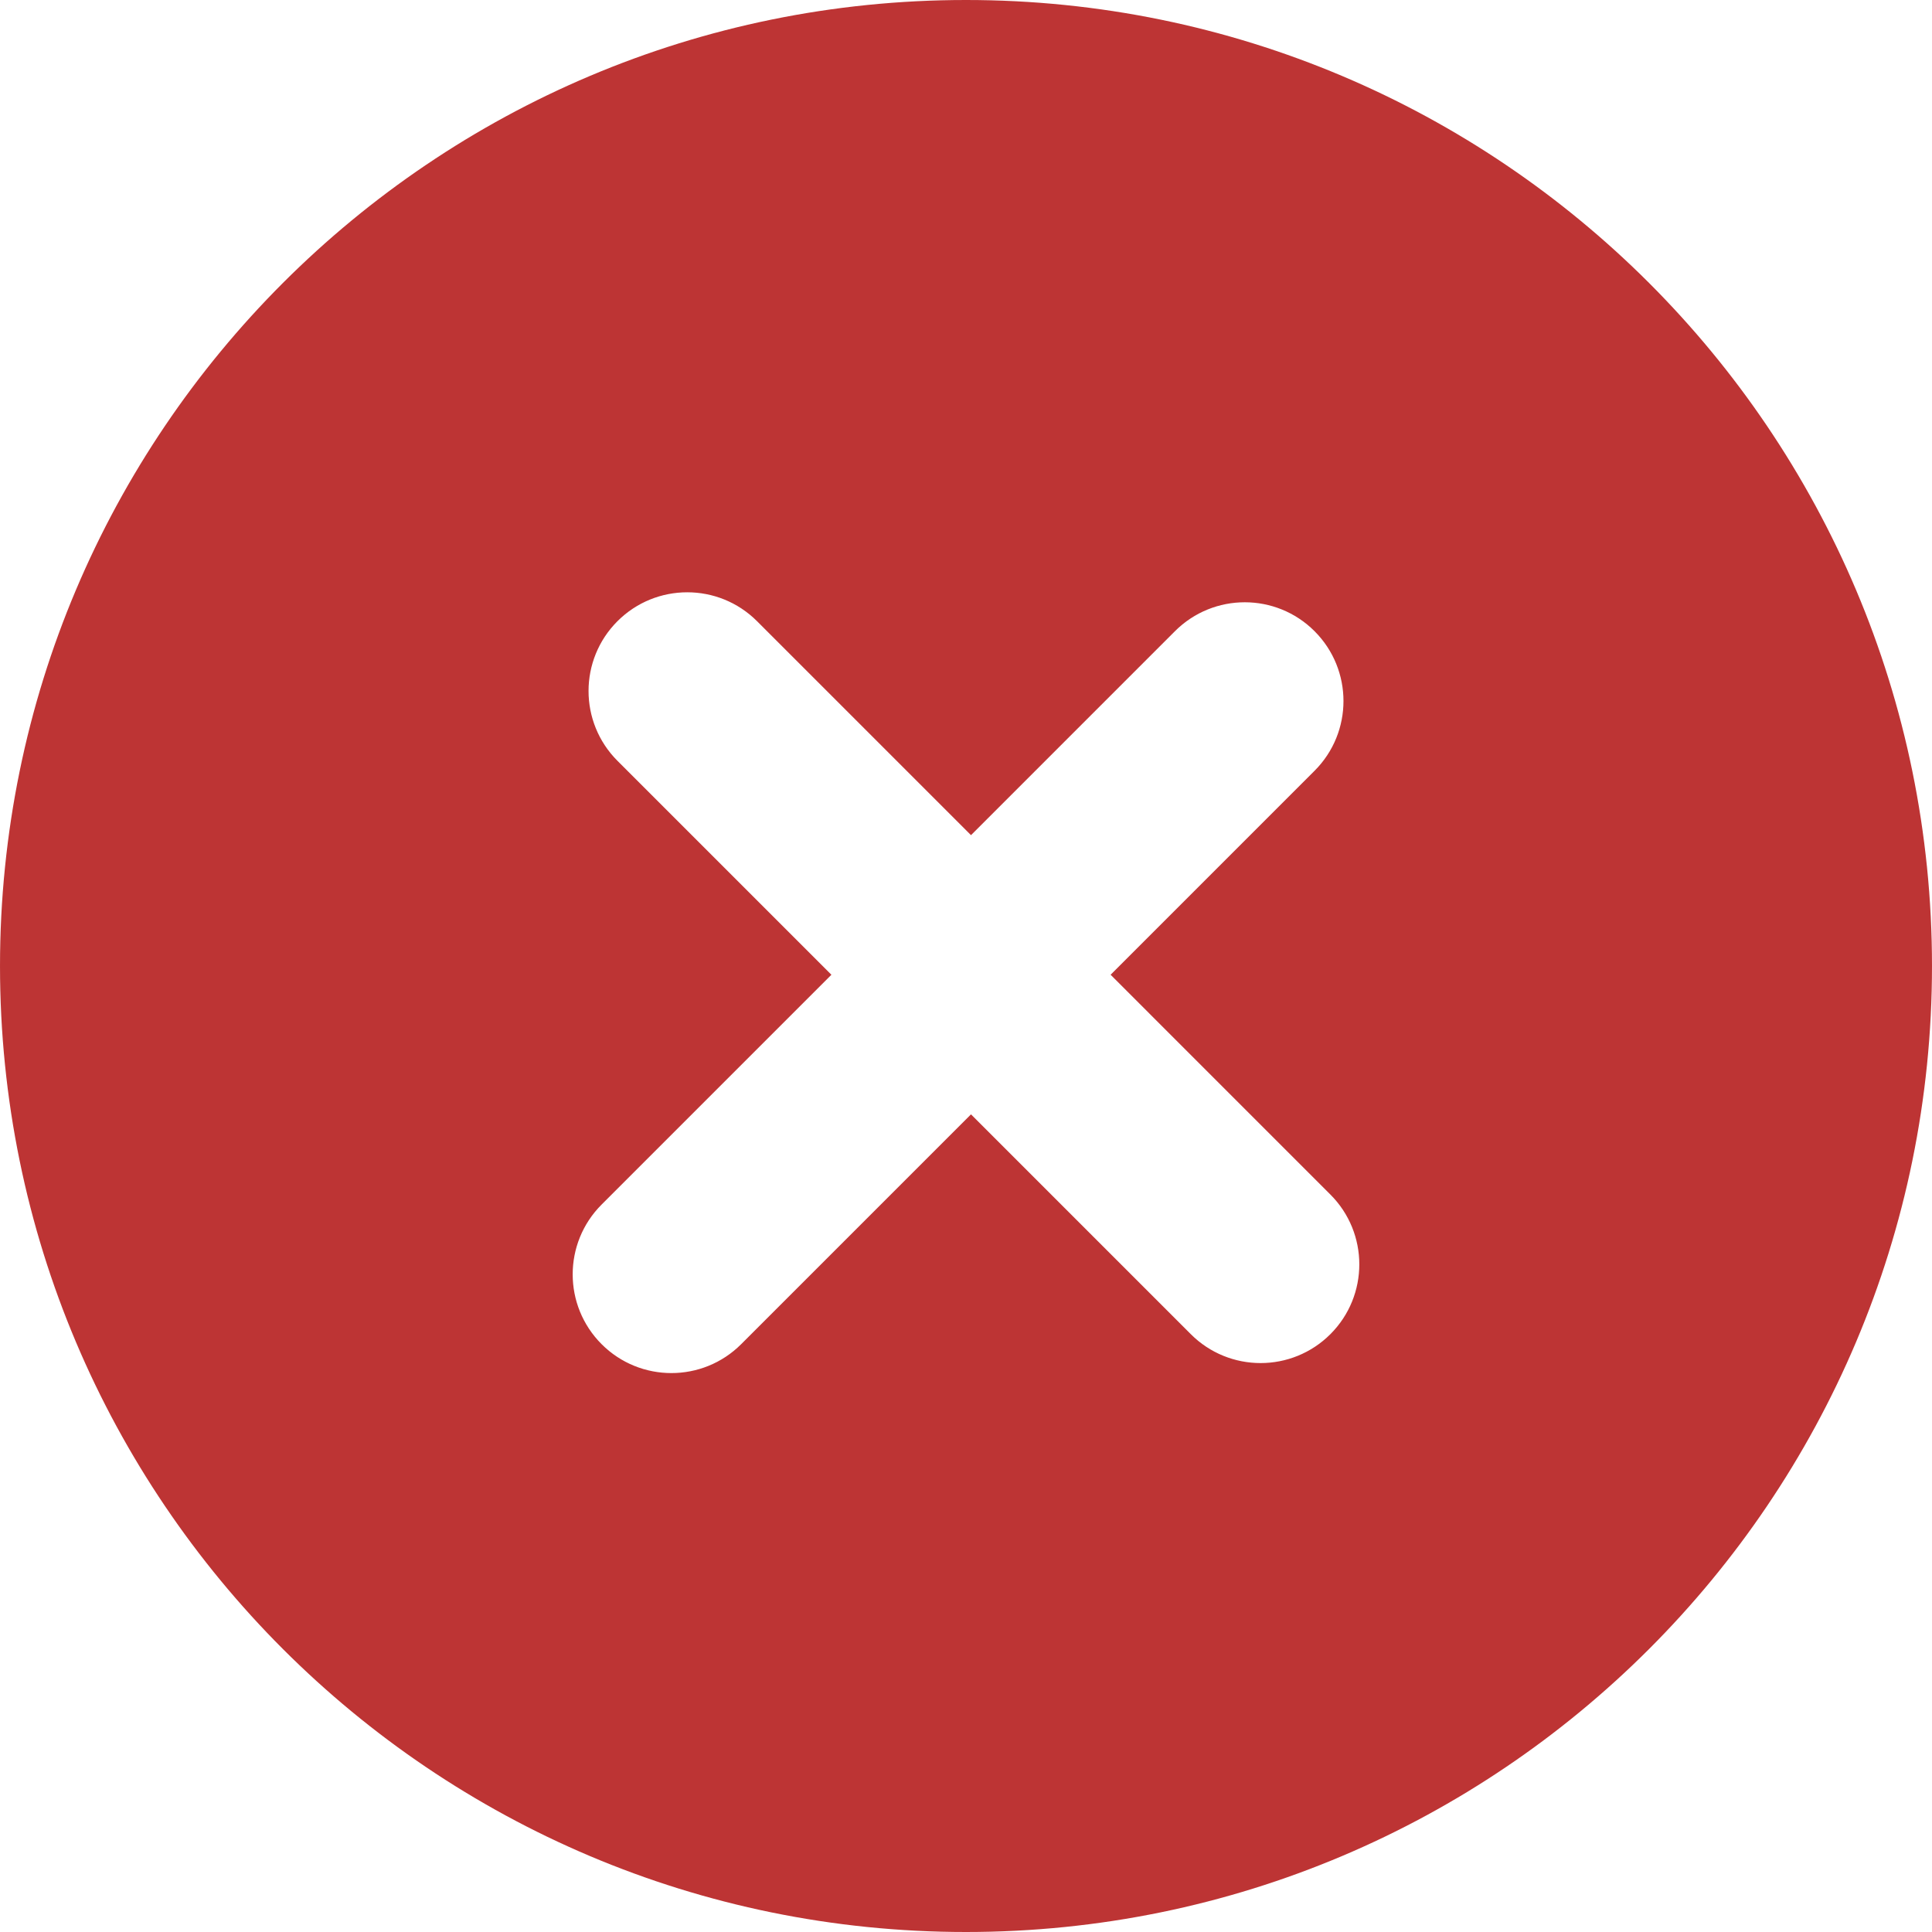 <svg id="EXPIRED" xmlns="http://www.w3.org/2000/svg" width="25" height="25" viewBox="0 0 300.003 300.003"><path fill="#bd3434" d="M150 0C67.159 0 0.001 67.159 0.001 150c0 82.838 67.157 150.003 149.997 150.003S300.002 232.838 300.002 150C300.002 67.159 232.839 0 150 0zM206.584 207.171c-5.989 5.984 -15.691 5.984 -21.675 0l-34.132 -34.132l-35.686 35.686c-5.986 5.984 -15.689 5.984 -21.672 0c-5.989 -5.991 -5.989 -15.691 0 -21.68l35.683 -35.683L95.878 118.14c-5.984 -5.991 -5.984 -15.691 0 -21.678c5.986 -5.986 15.691 -5.986 21.678 0l33.222 33.222l31.671 -31.673c5.986 -5.984 15.694 -5.986 21.675 0c5.989 5.991 5.989 15.697 0 21.678l-31.668 31.671l34.13 34.132C212.57 191.475 212.573 201.183 206.584 207.171z" id="path_0"/></svg>